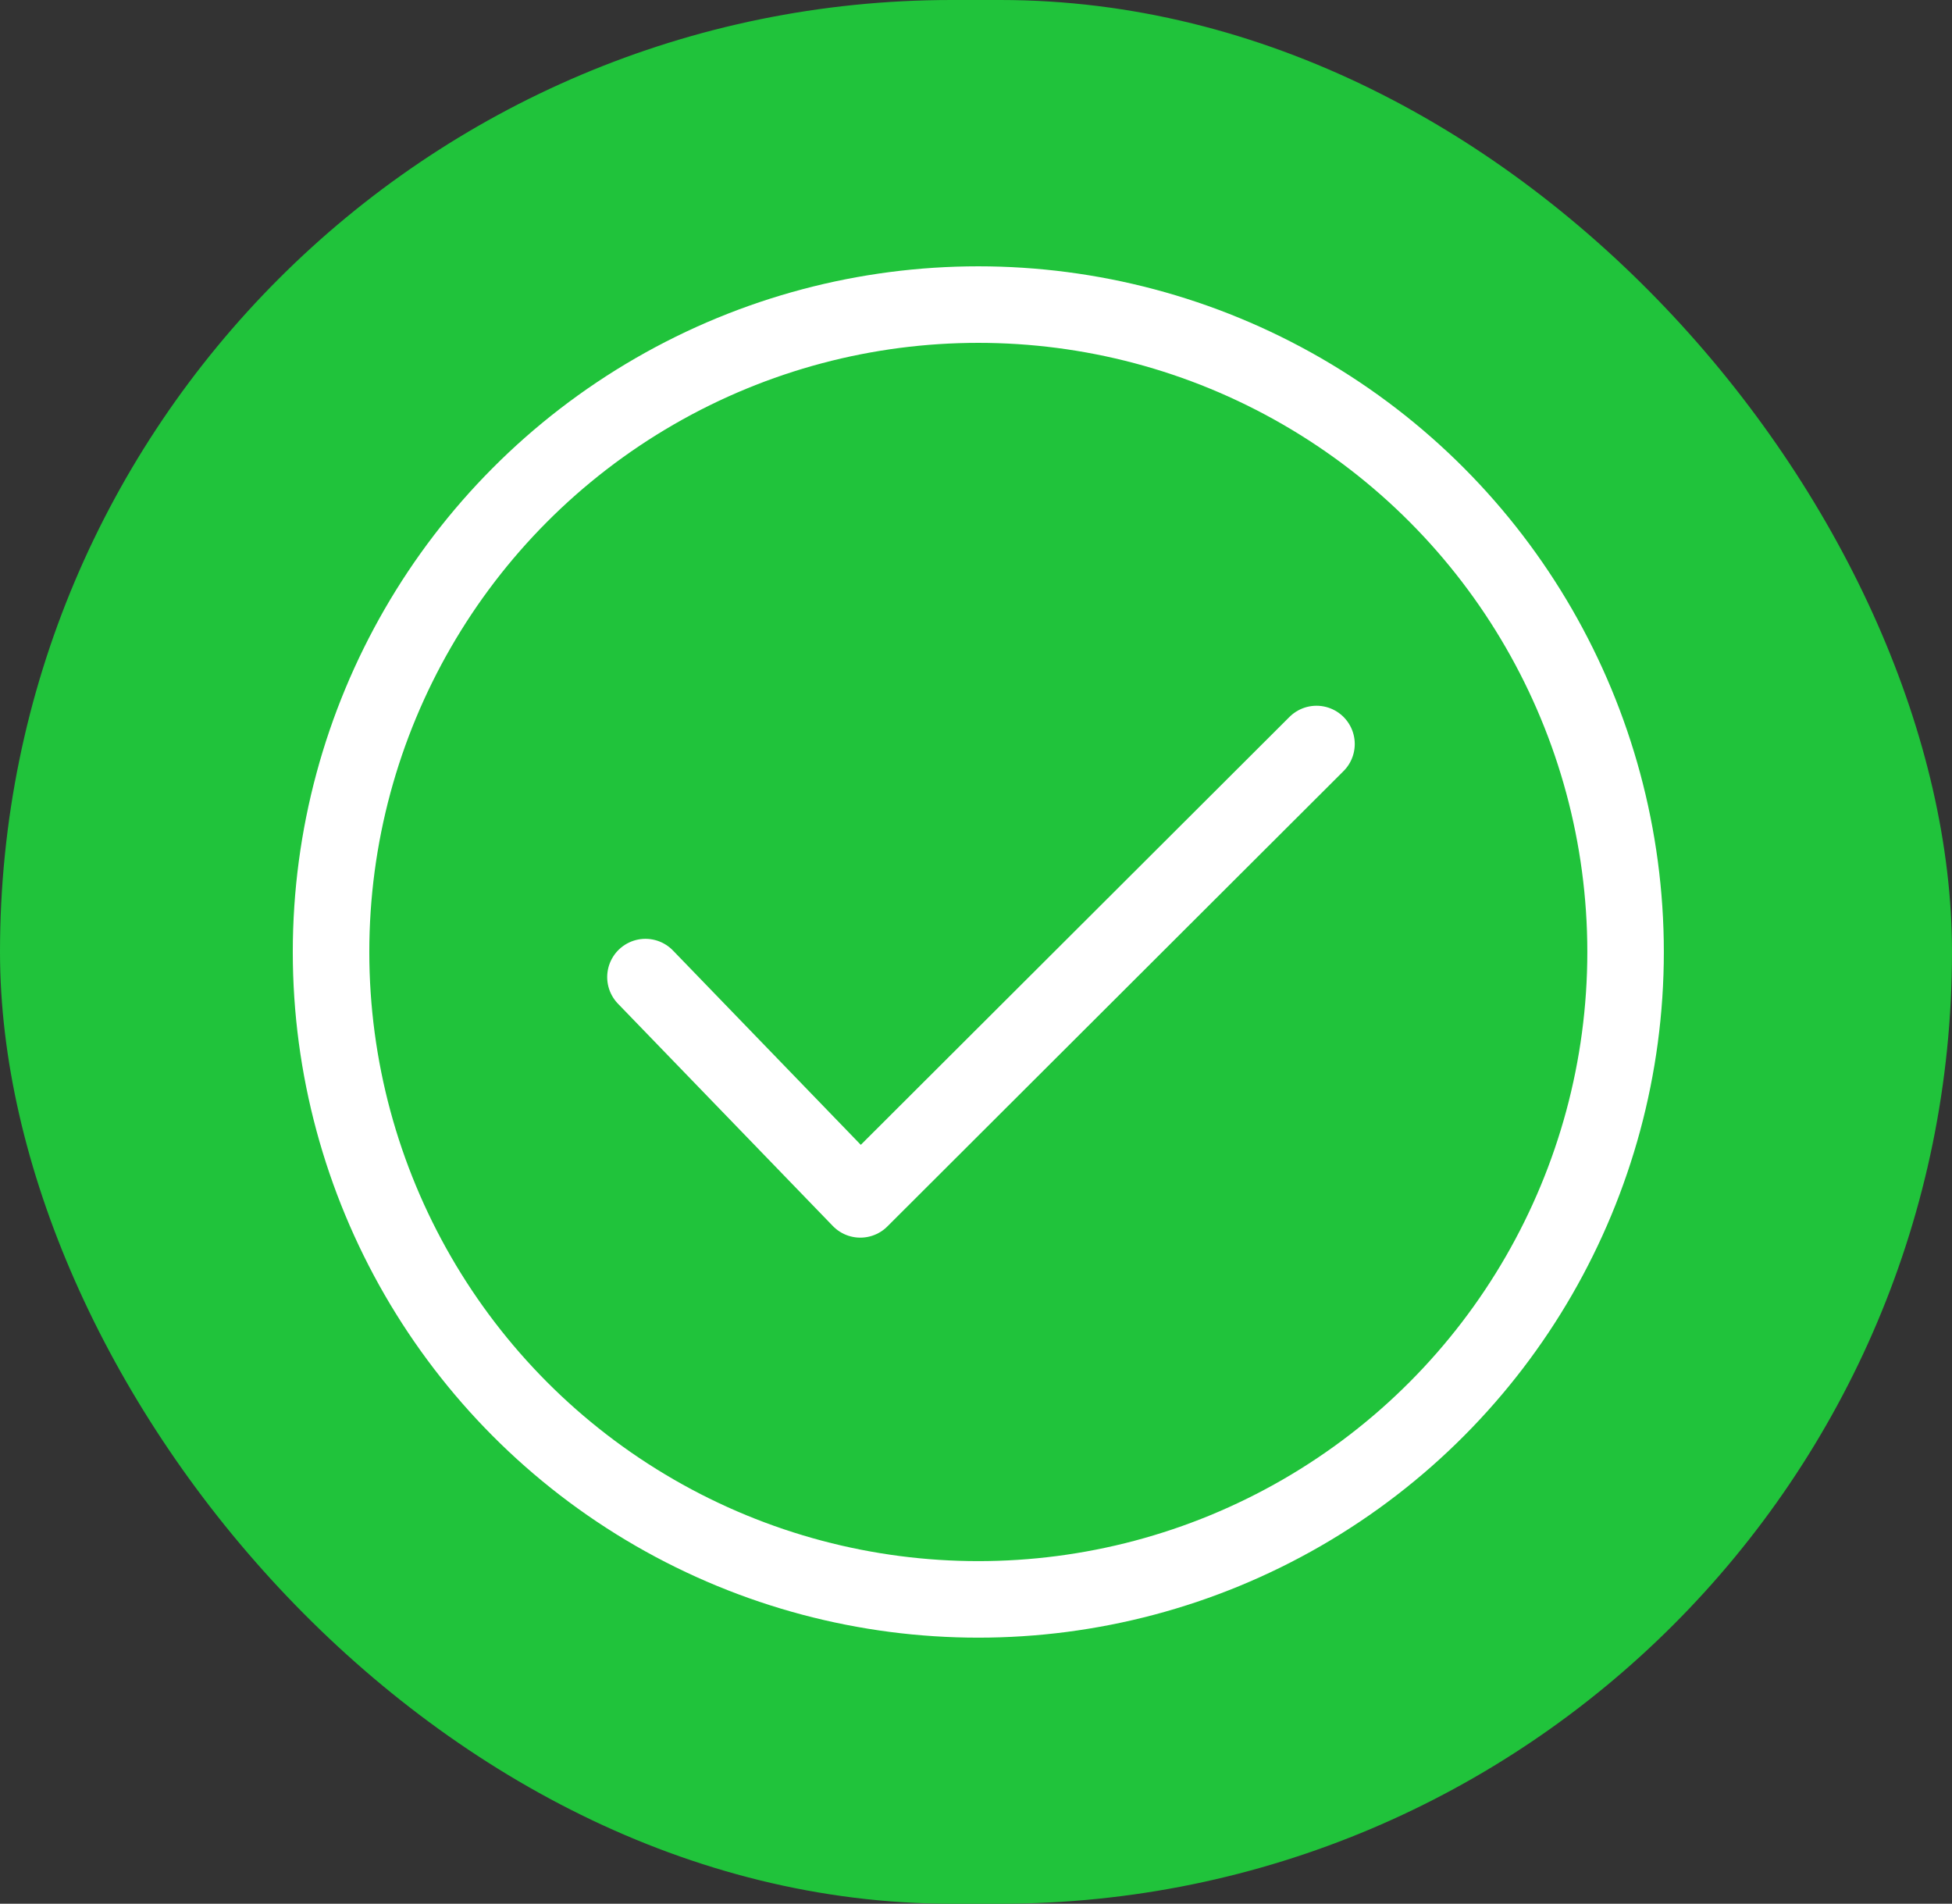 <svg xmlns="http://www.w3.org/2000/svg" width="102.044" height="99.5" viewBox="0 0 102.044 99.5">
  <rect x="0" y="0" width="102.044" height="99.5" fill="#333333" stroke="none"/>
  <g id="Group_25965" data-name="Group 25965" transform="translate(0 0)">
    <rect id="Rectangle_888" data-name="Rectangle 888" width="102.044" height="99.5" rx="49.75" transform="translate(0 0)" fill="#20c33b"/>
    <g id="icon_parabens" data-name="icon parabens" transform="translate(15.306 13.919)">
      <g id="Ellipse_134" data-name="Ellipse 134" transform="translate(0 0)" fill="none" stroke="#fff" stroke-width="4" opacity="0.999">
        <ellipse cx="35.837" cy="35.837" rx="35.837" ry="35.837" stroke="none"/>
        <ellipse cx="35.837" cy="35.837" rx="33.837" ry="33.837" fill="none"/>
      </g>
      <path id="Path_9994" data-name="Path 9994" d="M4668.494,1870.376l11.232,11.618,23.848-23.8" transform="translate(-4650.058 -1833.227)" fill="none" stroke="#fff" stroke-linecap="round" stroke-linejoin="round" stroke-width="4"/>
    </g>
  </g>
</svg>
